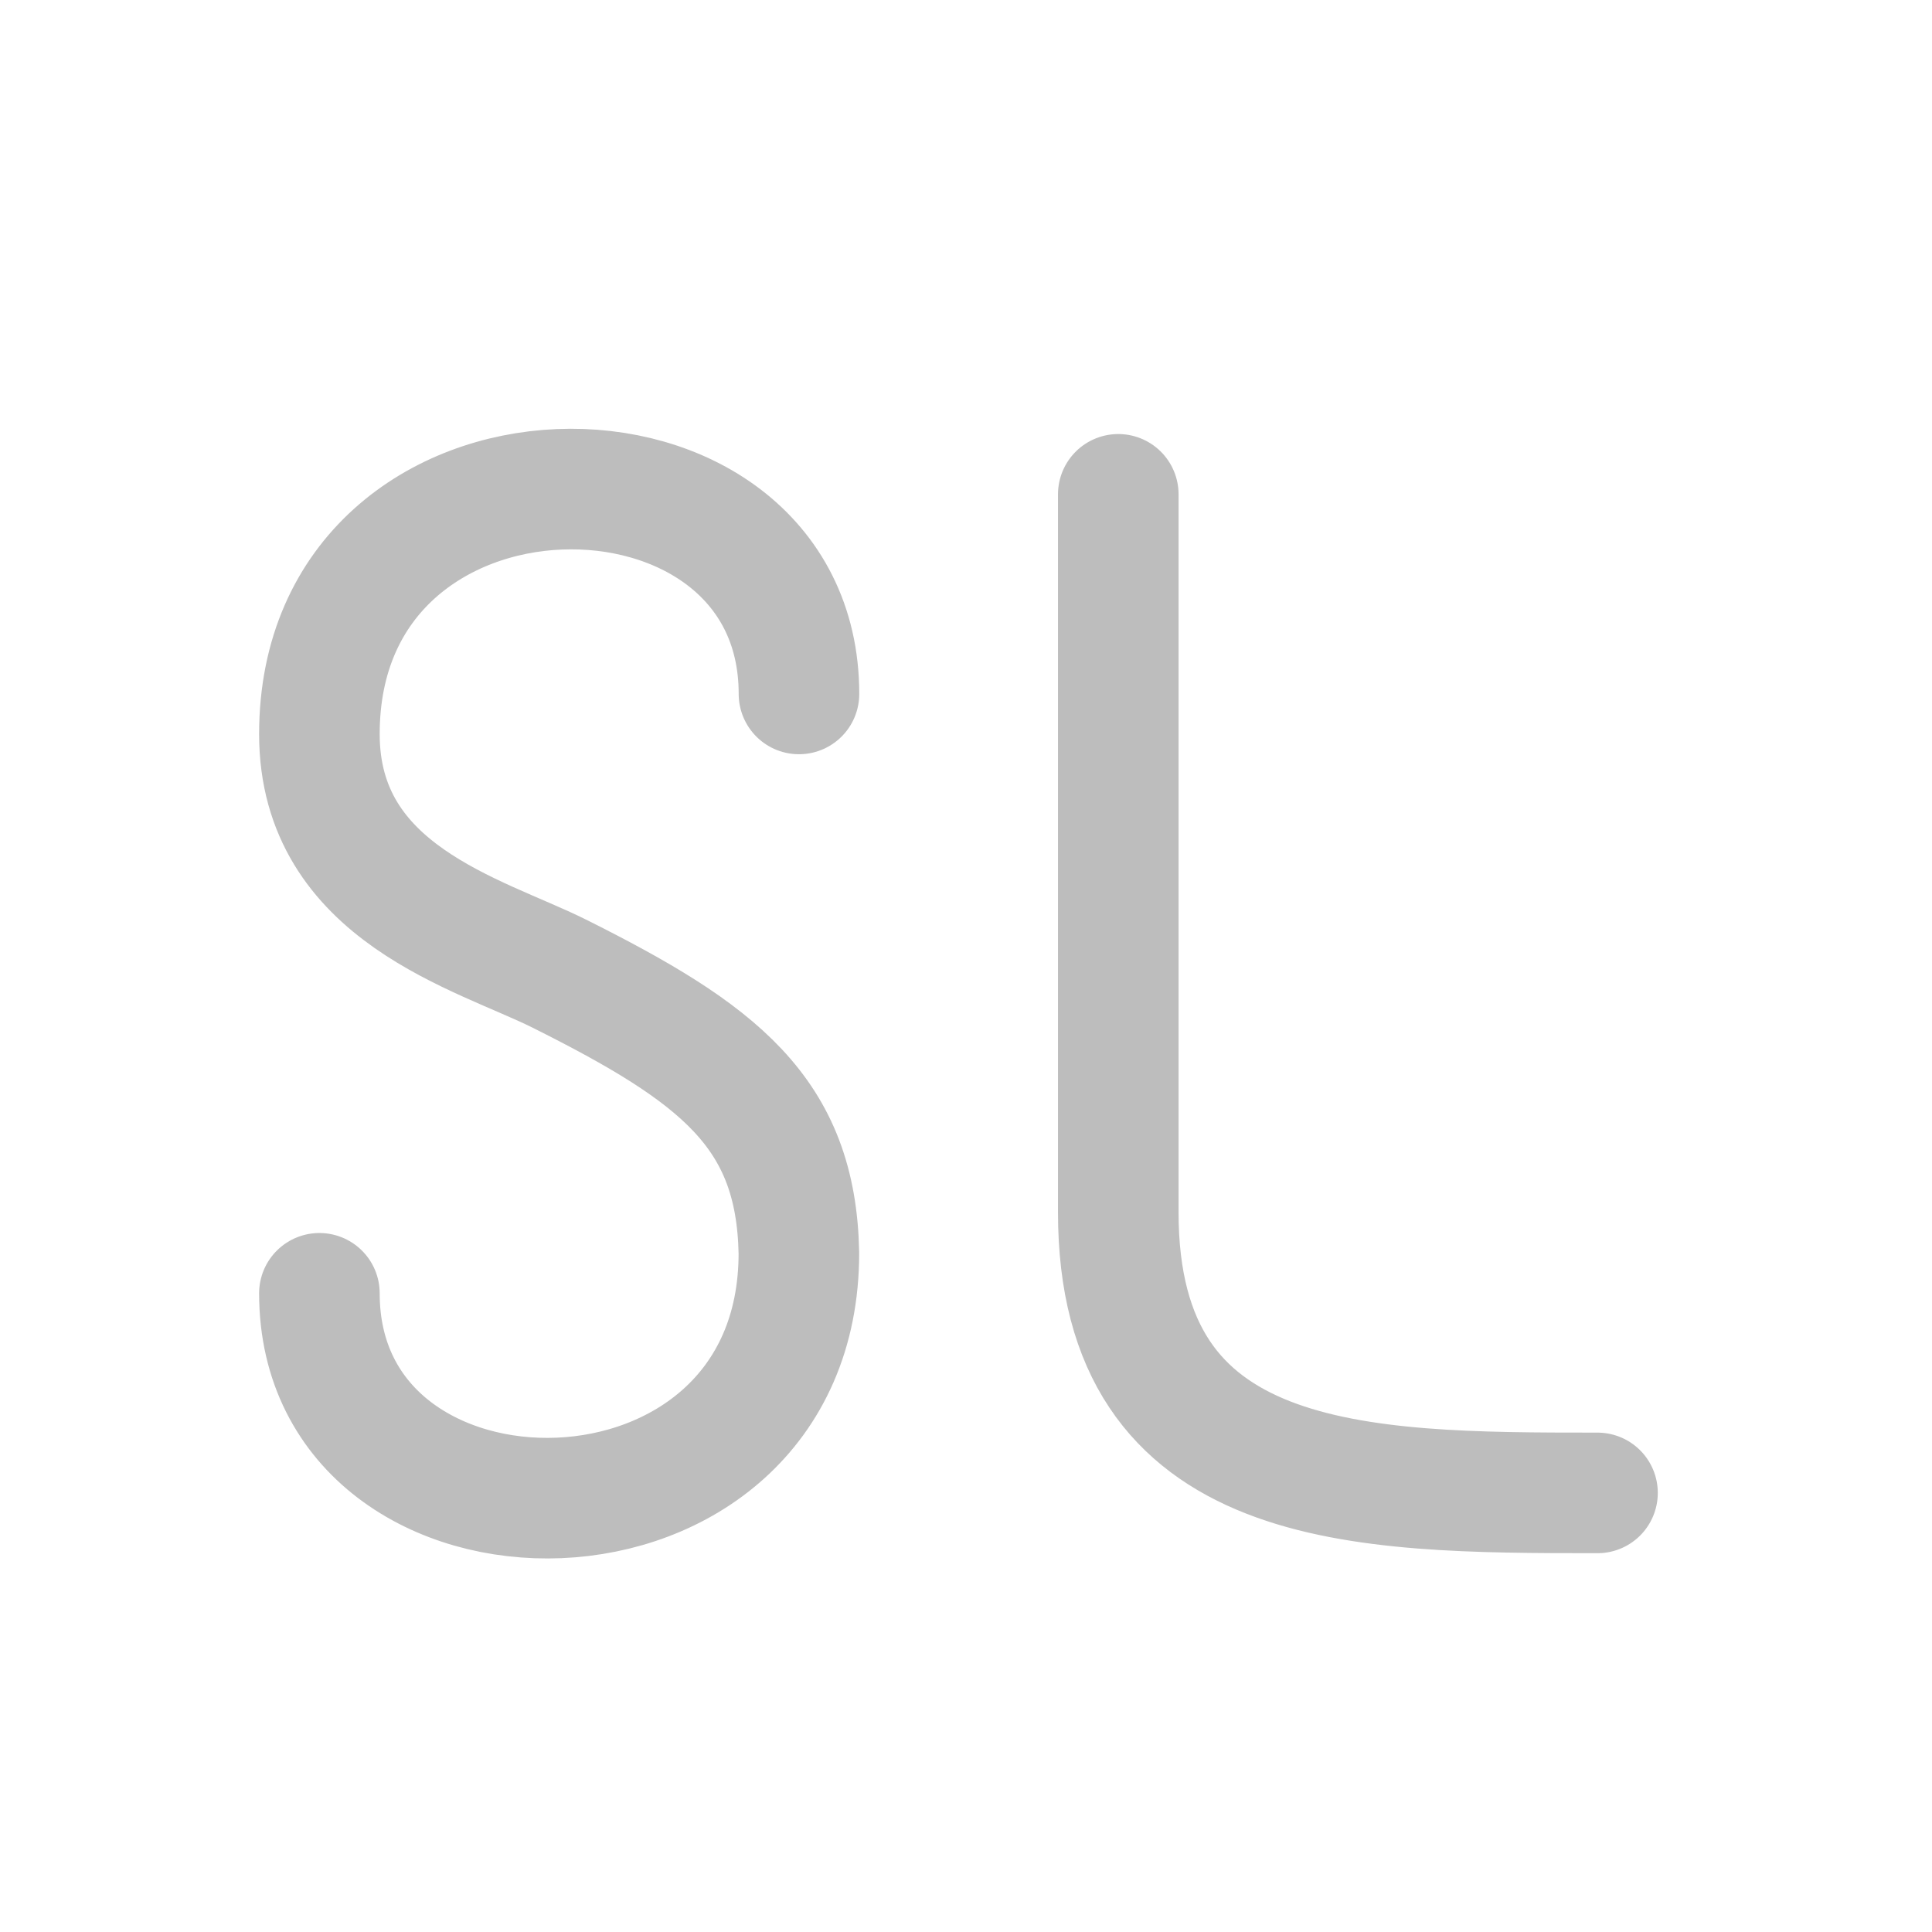 <svg xmlns="http://www.w3.org/2000/svg" width="22pt" height="22pt" viewBox="0 0 22 22"><g fill="none" stroke-width="31.95" stroke-linecap="round" stroke-linejoin="round" stroke="#bdbdbd"><path d="M9.098 7.902c0-3.183-5.461-3.183-5.461.457 0 1.817 1.82 2.274 2.73 2.727 1.82.91 2.7 1.582 2.73 3.184 0 3.64-5.46 3.64-5.46.457M12.734 5.629v8.176c0 3.183 2.73 3.195 5.457 3.195" stroke-width="1.373"/></g></svg>